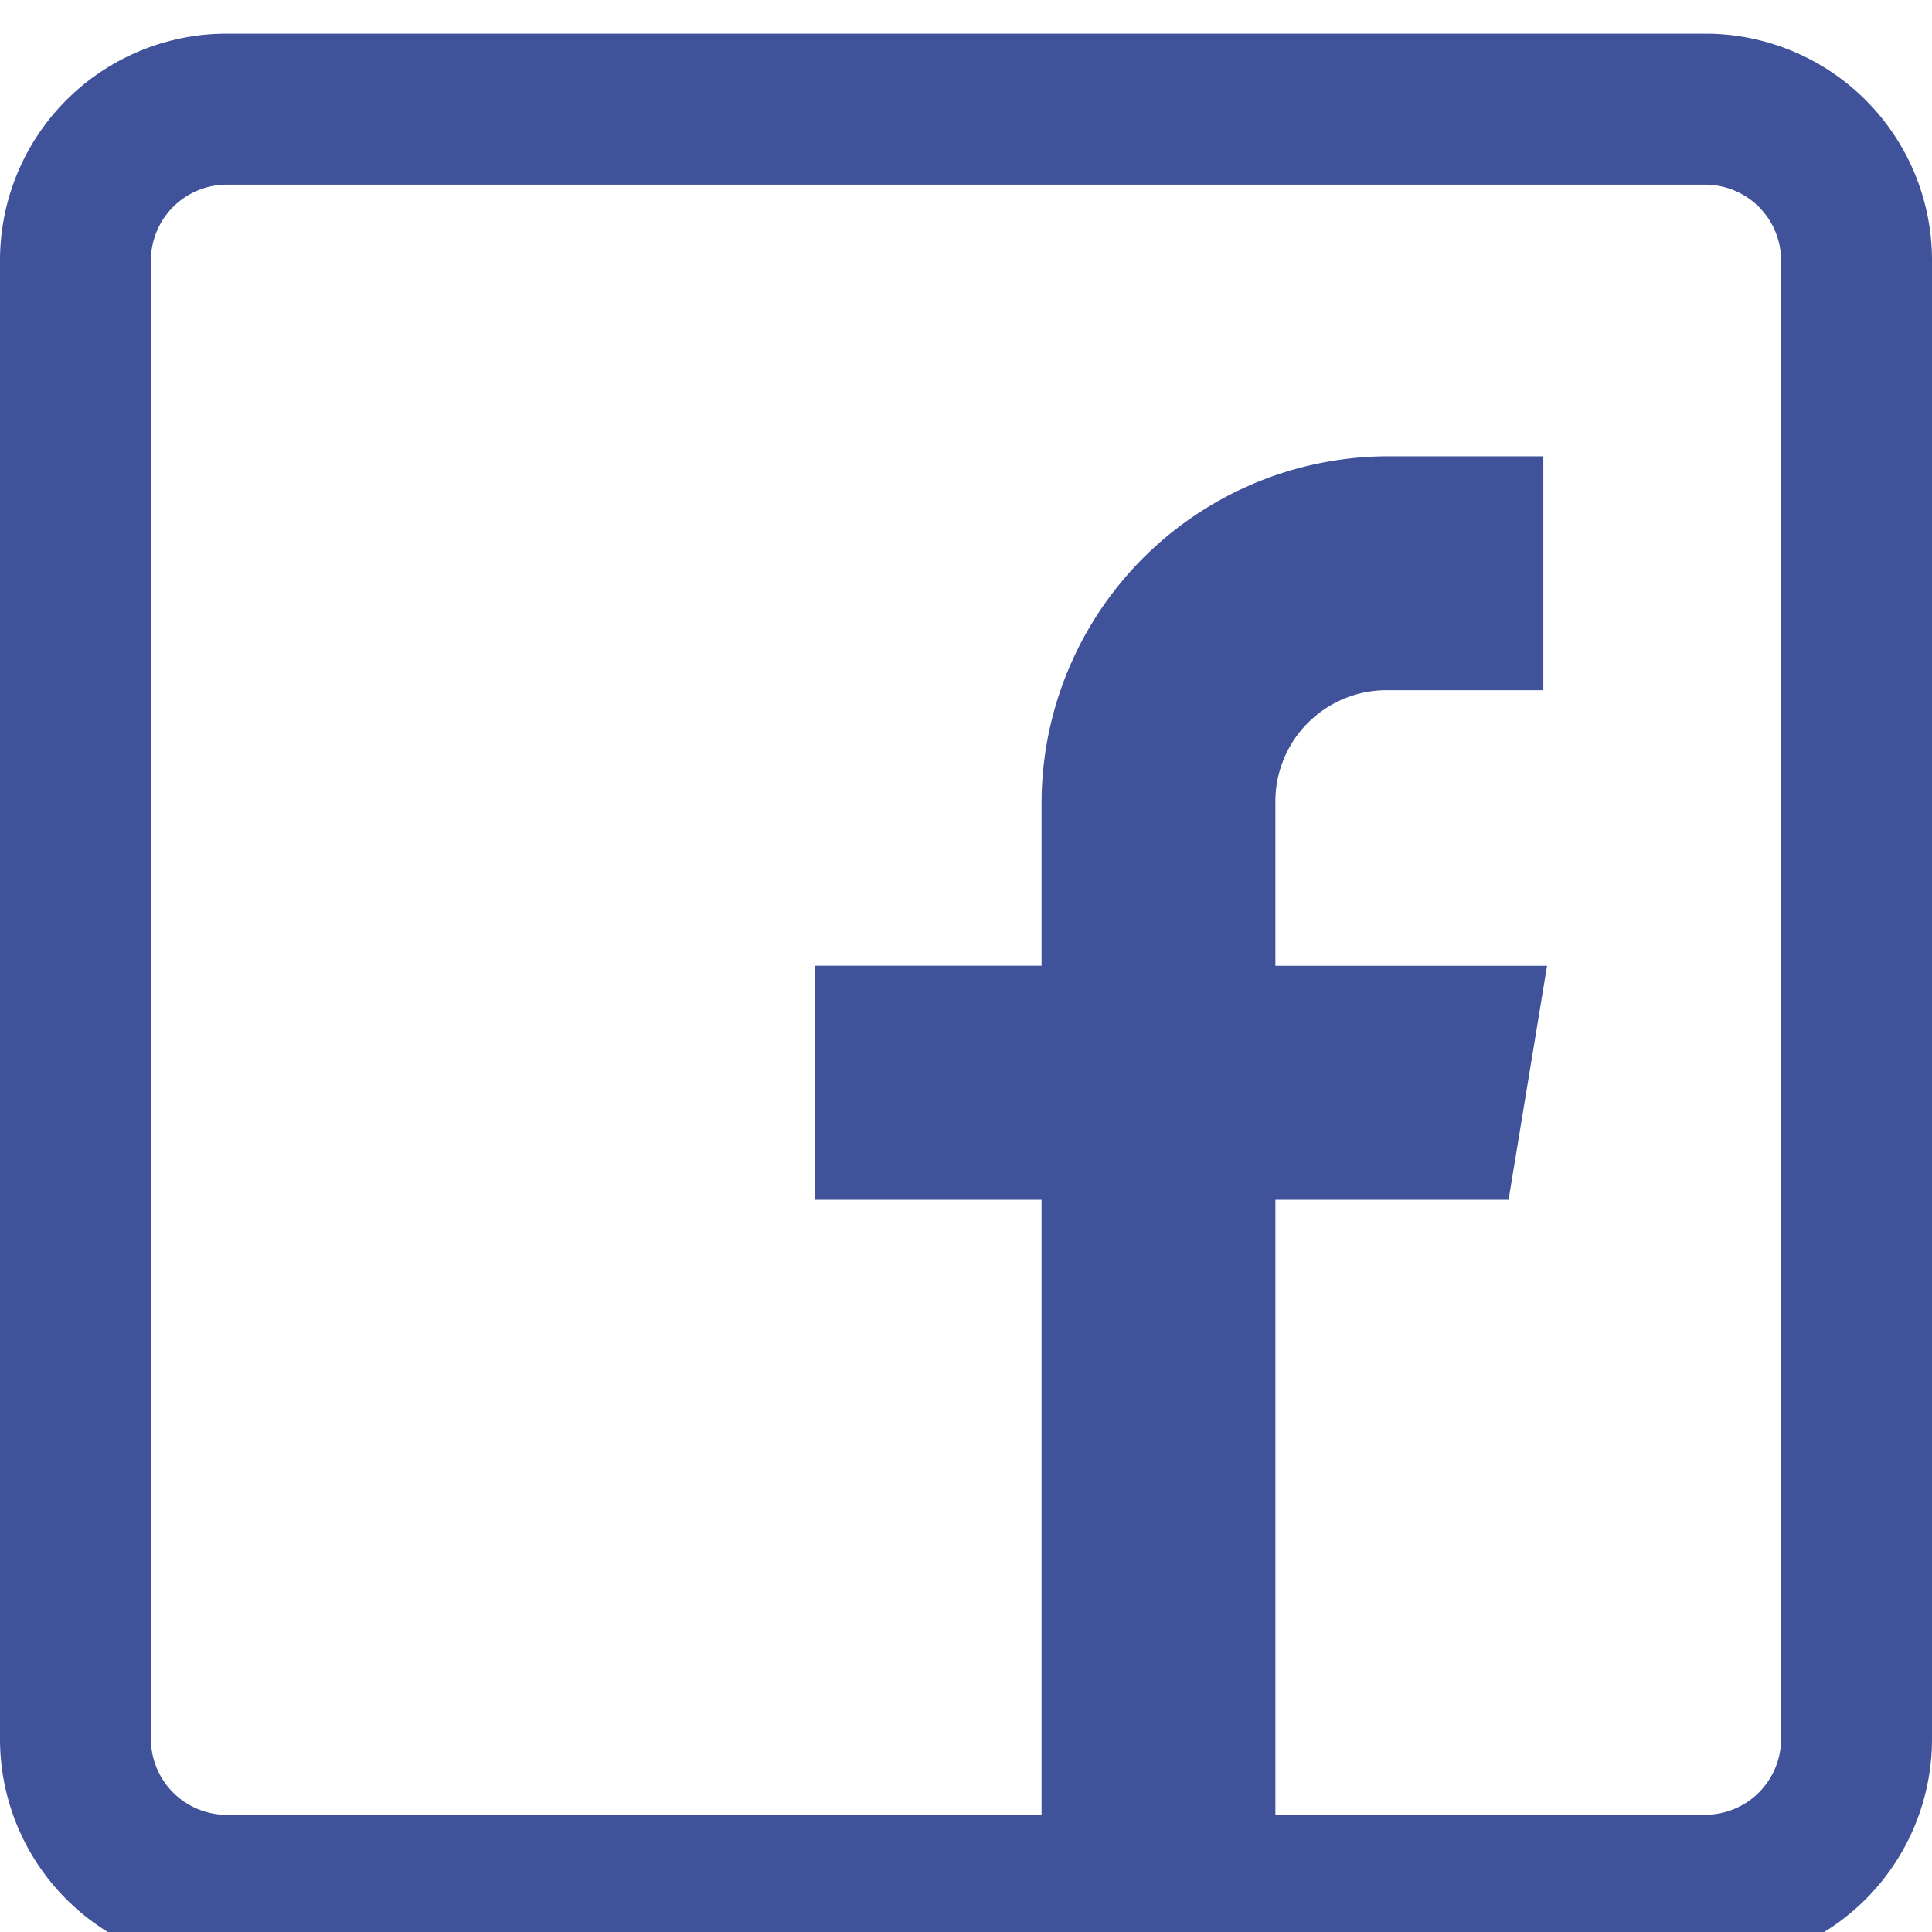 <svg xmlns="http://www.w3.org/2000/svg" width="28" height="28" viewBox="0 0 28 28">
    <defs>
        <style>
            .cls-1,.cls-3{fill:#40529a}.cls-1{stroke:#666}.cls-2{clip-path:url(#clip-path)}
        </style>
        <clipPath id="clip-path">
            <path id="Rectangle_578" d="M0 0h28v28H0z" class="cls-1" data-name="Rectangle 578" transform="translate(0 -8.242)"/>
        </clipPath>
    </defs>
    <g id="Mask_Group_50" class="cls-2" data-name="Mask Group 50" transform="translate(0 8.242)">
        <g id="facebook_4_" data-name="facebook (4)" transform="translate(0 -7.754)">
            <g id="Group_30345" data-name="Group 30345">
                <path id="Path_24325" d="M24.719 0H3.281A3.285 3.285 0 0 0 0 3.281v21.438A3.285 3.285 0 0 0 3.281 28h21.438A3.285 3.285 0 0 0 28 24.719V3.281A3.285 3.285 0 0 0 24.719 0zm1.094 24.719a1.1 1.1 0 0 1-1.094 1.094h-6.235V16.9h3.379l.558-3.391h-3.937v-2.353a1.613 1.613 0 0 1 1.641-1.641h2.242v-3.39h-2.242a5.03 5.03 0 0 0-5.03 5.041v2.342h-3.282V16.9h3.282v8.914H3.281a1.1 1.1 0 0 1-1.094-1.094V3.281a1.1 1.1 0 0 1 1.094-1.093h21.438a1.1 1.1 0 0 1 1.094 1.094z" class="cls-3" data-name="Path 24325"/>
            </g>
        </g>
    </g>
</svg>

